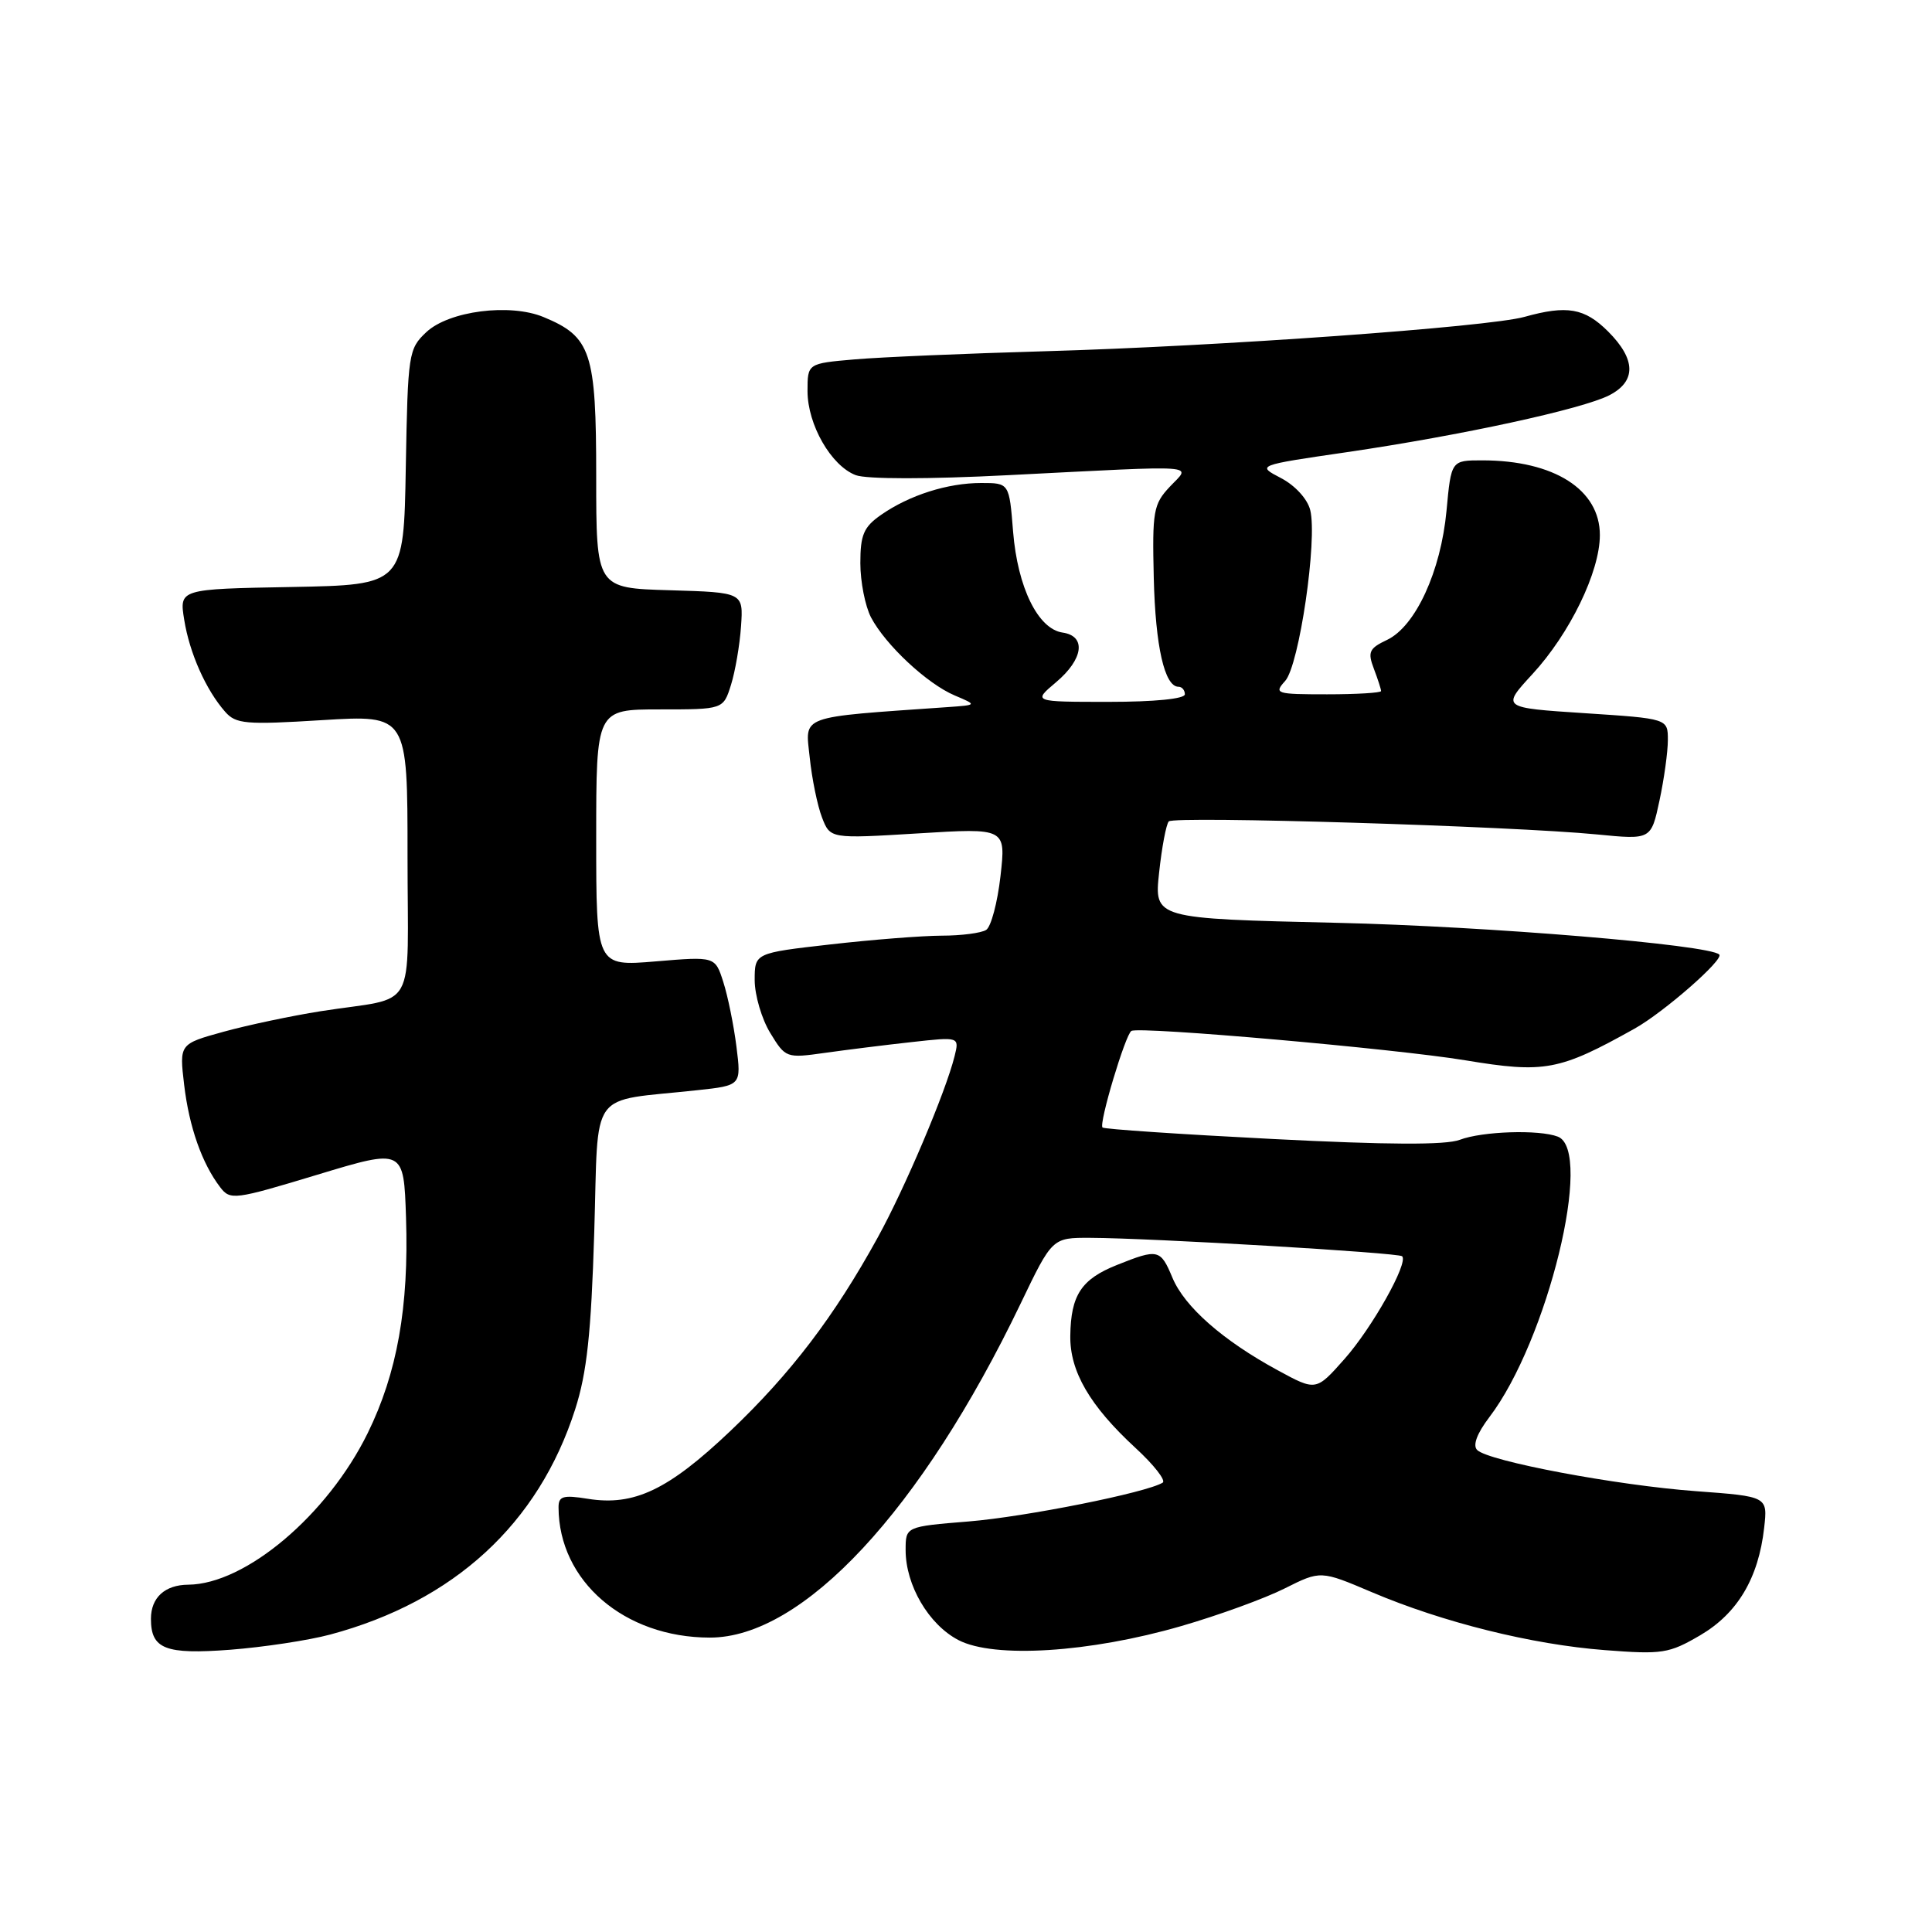 <?xml version="1.0" encoding="UTF-8" standalone="no"?>
<!DOCTYPE svg PUBLIC "-//W3C//DTD SVG 1.1//EN" "http://www.w3.org/Graphics/SVG/1.1/DTD/svg11.dtd" >
<svg xmlns="http://www.w3.org/2000/svg" xmlns:xlink="http://www.w3.org/1999/xlink" version="1.1" viewBox="0 0 256 256">
 <g >
 <path fill="currentColor"
d=" M 43.74 216.59 C 60.17 212.19 71.35 201.91 76.21 186.75 C 77.77 181.89 78.33 176.68 78.74 163.32 C 79.34 143.92 77.80 146.05 92.37 144.46 C 98.23 143.83 98.23 143.83 97.58 138.66 C 97.22 135.82 96.44 131.98 95.84 130.12 C 94.76 126.73 94.76 126.73 86.88 127.39 C 79.00 128.05 79.00 128.05 79.00 111.02 C 79.00 94.00 79.00 94.00 87.42 94.00 C 95.84 94.00 95.84 94.00 96.86 90.75 C 97.42 88.96 98.02 85.47 98.19 83.00 C 98.50 78.50 98.50 78.50 88.75 78.21 C 79.00 77.93 79.00 77.93 79.00 63.10 C 79.00 46.65 78.33 44.62 72.02 42.01 C 67.55 40.16 59.49 41.20 56.49 44.01 C 54.13 46.23 54.04 46.82 53.77 61.90 C 53.50 77.50 53.50 77.50 38.63 77.78 C 23.75 78.05 23.75 78.05 24.41 82.13 C 25.11 86.52 27.28 91.41 29.83 94.31 C 31.26 95.94 32.55 96.05 42.71 95.42 C 54.00 94.73 54.00 94.73 54.00 113.35 C 54.00 134.67 55.51 131.95 42.50 133.99 C 38.65 134.60 32.86 135.82 29.63 136.71 C 23.76 138.33 23.76 138.33 24.40 143.74 C 25.06 149.32 26.76 154.16 29.18 157.32 C 30.51 159.06 31.07 158.98 42.04 155.66 C 53.50 152.19 53.50 152.19 53.80 161.34 C 54.19 173.19 52.63 181.94 48.72 189.90 C 43.39 200.75 32.54 209.91 24.95 209.98 C 21.85 210.00 20.00 211.69 20.00 214.50 C 20.00 218.51 21.89 219.25 30.50 218.60 C 34.90 218.26 40.86 217.36 43.74 216.59 Z  M 156.53 215.46 C 161.44 214.04 167.60 211.80 170.22 210.48 C 174.99 208.09 174.99 208.09 181.77 210.97 C 191.18 214.97 202.98 217.91 212.66 218.65 C 220.27 219.24 221.15 219.10 225.29 216.68 C 230.23 213.78 233.01 209.12 233.76 202.44 C 234.23 198.29 234.23 198.29 224.75 197.59 C 214.22 196.82 197.22 193.62 195.73 192.13 C 195.12 191.52 195.70 189.95 197.34 187.79 C 205.05 177.69 211.21 152.45 206.42 150.61 C 203.93 149.65 196.40 149.90 193.43 151.03 C 191.56 151.74 183.86 151.70 168.61 150.92 C 156.45 150.30 146.32 149.62 146.09 149.40 C 145.57 148.91 149.14 137.01 149.92 136.60 C 151.10 135.99 184.84 138.96 194.13 140.49 C 204.69 142.24 206.60 141.88 216.59 136.30 C 220.48 134.12 228.47 127.13 227.81 126.48 C 226.47 125.18 197.07 122.74 177.22 122.28 C 152.93 121.72 152.93 121.72 153.59 115.61 C 153.95 112.25 154.53 109.20 154.87 108.84 C 155.57 108.10 200.46 109.47 211.64 110.57 C 218.78 111.27 218.78 111.27 219.89 106.08 C 220.50 103.23 221.00 99.62 221.00 98.06 C 221.00 95.22 221.00 95.22 209.97 94.50 C 198.95 93.78 198.95 93.78 203.05 89.33 C 208.01 83.95 211.98 75.78 211.99 70.92 C 212.01 64.87 205.92 61.00 196.40 61.00 C 192.29 61.00 192.29 61.00 191.67 67.68 C 190.92 75.71 187.56 83.00 183.79 84.79 C 181.42 85.91 181.20 86.39 182.04 88.60 C 182.57 89.99 183.00 91.33 183.00 91.57 C 183.00 91.80 179.78 92.00 175.85 92.00 C 169.06 92.00 168.77 91.91 170.29 90.23 C 172.15 88.18 174.59 71.49 173.61 67.58 C 173.24 66.11 171.60 64.32 169.74 63.35 C 166.50 61.66 166.50 61.66 178.50 59.91 C 193.64 57.69 209.67 54.21 213.25 52.37 C 216.83 50.52 216.78 47.62 213.08 43.92 C 209.97 40.82 207.65 40.41 201.99 41.99 C 197.15 43.33 161.46 45.89 138.50 46.54 C 128.05 46.84 116.69 47.32 113.25 47.62 C 107.00 48.16 107.00 48.16 107.00 51.83 C 107.01 56.28 110.13 61.72 113.39 62.96 C 114.82 63.50 122.94 63.51 133.64 62.96 C 159.71 61.64 157.81 61.51 155.00 64.50 C 152.83 66.81 152.67 67.74 152.88 76.57 C 153.10 85.66 154.31 91.00 156.16 91.00 C 156.62 91.00 157.00 91.45 157.00 92.00 C 157.00 92.60 152.97 93.00 146.92 93.00 C 136.85 93.00 136.85 93.00 139.92 90.41 C 143.56 87.35 143.97 84.28 140.80 83.82 C 137.54 83.35 134.84 77.84 134.24 70.45 C 133.73 64.00 133.73 64.00 130.01 64.00 C 125.56 64.00 120.50 65.61 116.75 68.22 C 114.44 69.83 114.00 70.86 114.00 74.62 C 114.00 77.08 114.64 80.31 115.41 81.80 C 117.33 85.45 122.84 90.60 126.50 92.15 C 129.50 93.42 129.50 93.42 125.50 93.70 C 105.65 95.09 106.69 94.71 107.29 100.35 C 107.58 103.18 108.32 106.77 108.92 108.32 C 110.01 111.14 110.01 111.14 121.65 110.43 C 133.29 109.71 133.29 109.71 132.57 116.09 C 132.17 119.60 131.32 122.81 130.67 123.22 C 130.03 123.63 127.38 123.98 124.79 123.98 C 122.19 123.99 115.56 124.51 110.04 125.14 C 100.00 126.28 100.00 126.28 100.00 129.89 C 100.01 131.88 100.93 135.02 102.06 136.87 C 104.09 140.20 104.19 140.23 109.31 139.51 C 112.16 139.11 117.34 138.46 120.81 138.08 C 127.12 137.38 127.12 137.38 126.49 139.94 C 125.31 144.69 119.90 157.46 116.29 164.00 C 110.54 174.45 104.77 182.02 96.75 189.64 C 88.54 197.43 84.02 199.58 77.90 198.60 C 74.61 198.07 74.00 198.25 74.01 199.74 C 74.04 209.50 82.72 216.98 94.05 216.99 C 106.37 217.01 122.06 200.16 135.23 172.75 C 139.43 164.00 139.43 164.00 144.47 164.02 C 152.56 164.05 185.32 165.99 185.79 166.46 C 186.66 167.32 181.80 175.97 178.13 180.10 C 174.38 184.33 174.38 184.33 169.29 181.56 C 162.02 177.61 156.97 173.16 155.36 169.32 C 153.77 165.51 153.46 165.43 147.99 167.62 C 143.28 169.50 141.89 171.61 141.82 177.00 C 141.75 181.71 144.41 186.28 150.45 191.85 C 152.90 194.10 154.52 196.18 154.06 196.46 C 151.93 197.78 135.87 200.99 128.36 201.60 C 120.00 202.28 120.00 202.28 120.00 205.39 C 120.00 210.06 123.06 215.27 127.00 217.32 C 131.72 219.78 144.40 218.98 156.53 215.46 Z "/>
</g>
</svg>